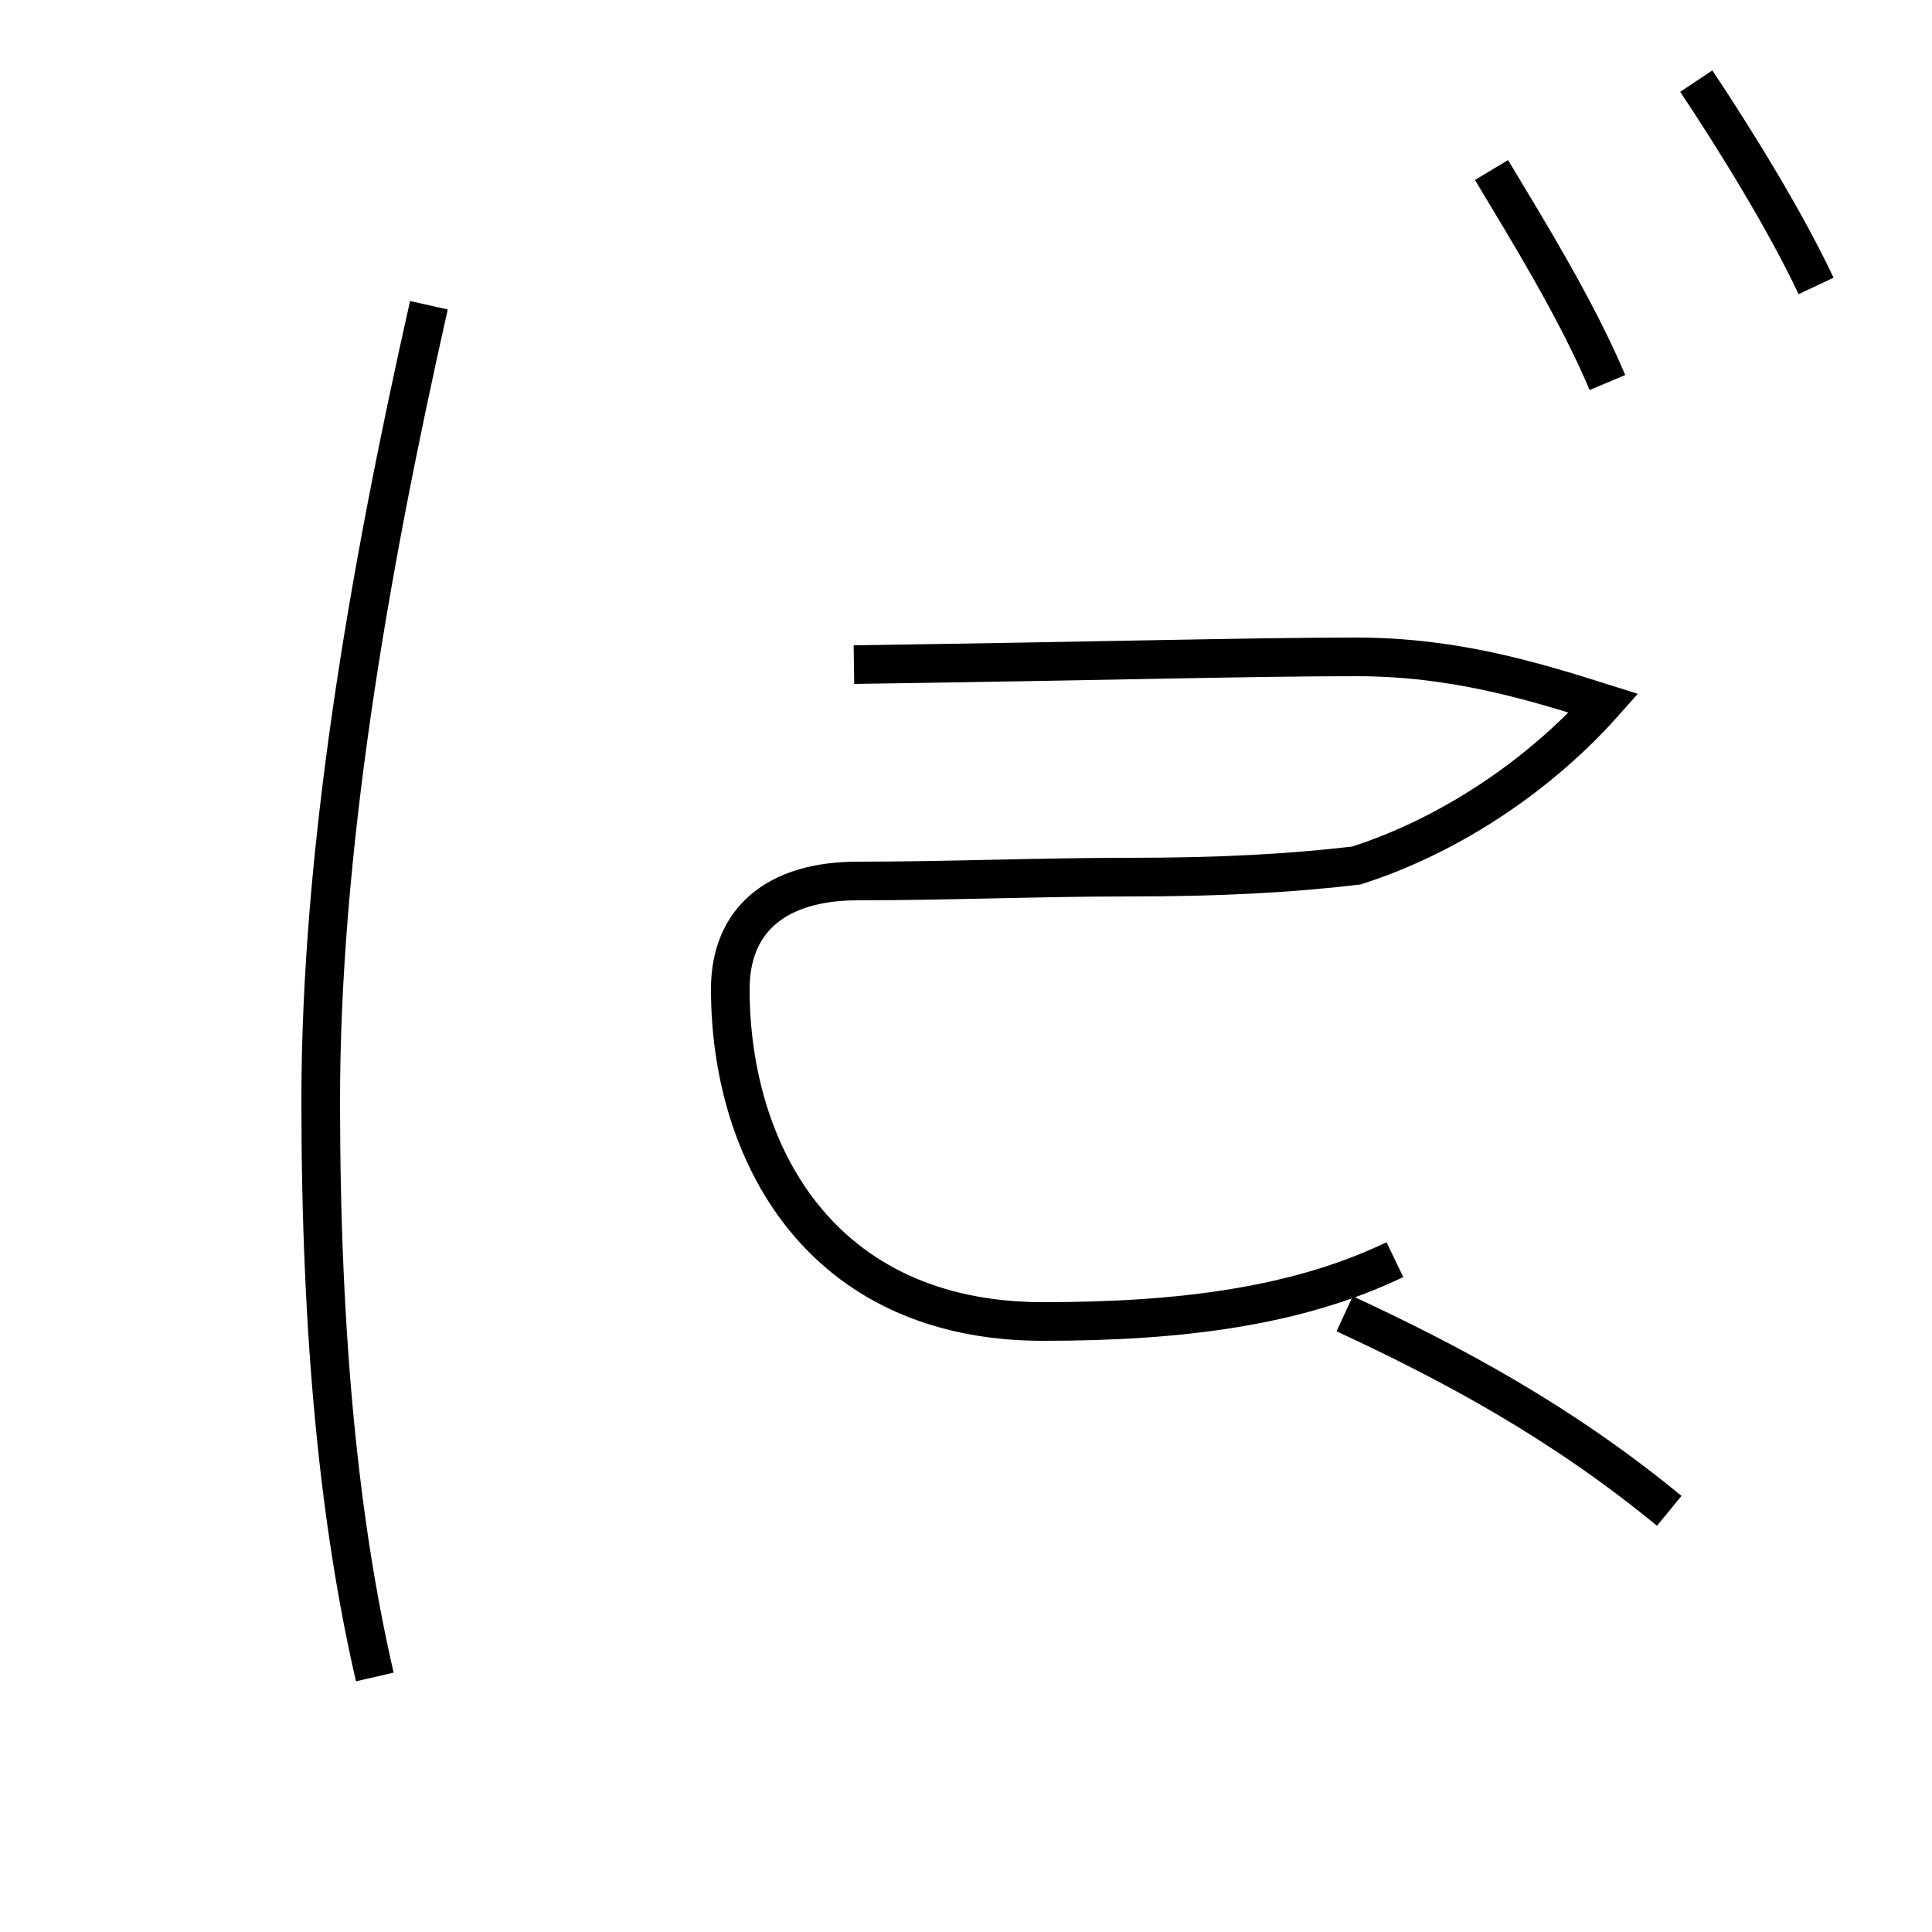 <?xml version='1.0' encoding='utf8'?>
<svg viewBox="0.0 -44.0 50.0 50.0" version="1.1" xmlns="http://www.w3.org/2000/svg">
<rect x="0.0" y="-44.0" width="50.0" height="50.0" fill="#808080" stroke="none"/>
<rect x="-1000" y="-1000" width="2000" height="2000" stroke="white" fill="white"/>
<g style="fill:none; stroke:#000000;  stroke-width:1">
<path d="M 11.1 36.1 C 9.5 29.0 8.3 21.9 8.3 15.5 C 8.3 9.3 8.8 4.5 9.7 0.6 M 22.1 26.8 C 29.0 26.9 32.4 27.0 35.1 27.0 C 37.6 27.0 39.6 26.4 41.5 25.8 C 39.9 24.0 37.6 22.4 35.1 21.6 C 33.4 21.4 31.6 21.3 29.2 21.3 C 26.9 21.3 24.5 21.2 22.2 21.2 C 20.1 21.2 18.9 20.2 18.9 18.4 C 18.9 14.2 21.2 9.8 27.0 9.8 C 30.6 9.8 33.6 10.2 36.1 11.4 M 43.2 4.9 C 40.4 7.2 37.6 8.7 34.8 10.0 M 41.6 34.1 C 40.8 36.0 39.5 38.1 38.6 39.6 M 47.0 36.6 C 46.2 38.3 44.9 40.4 43.9 41.9" transform="scale(1, -1)" />
</g>
</svg>